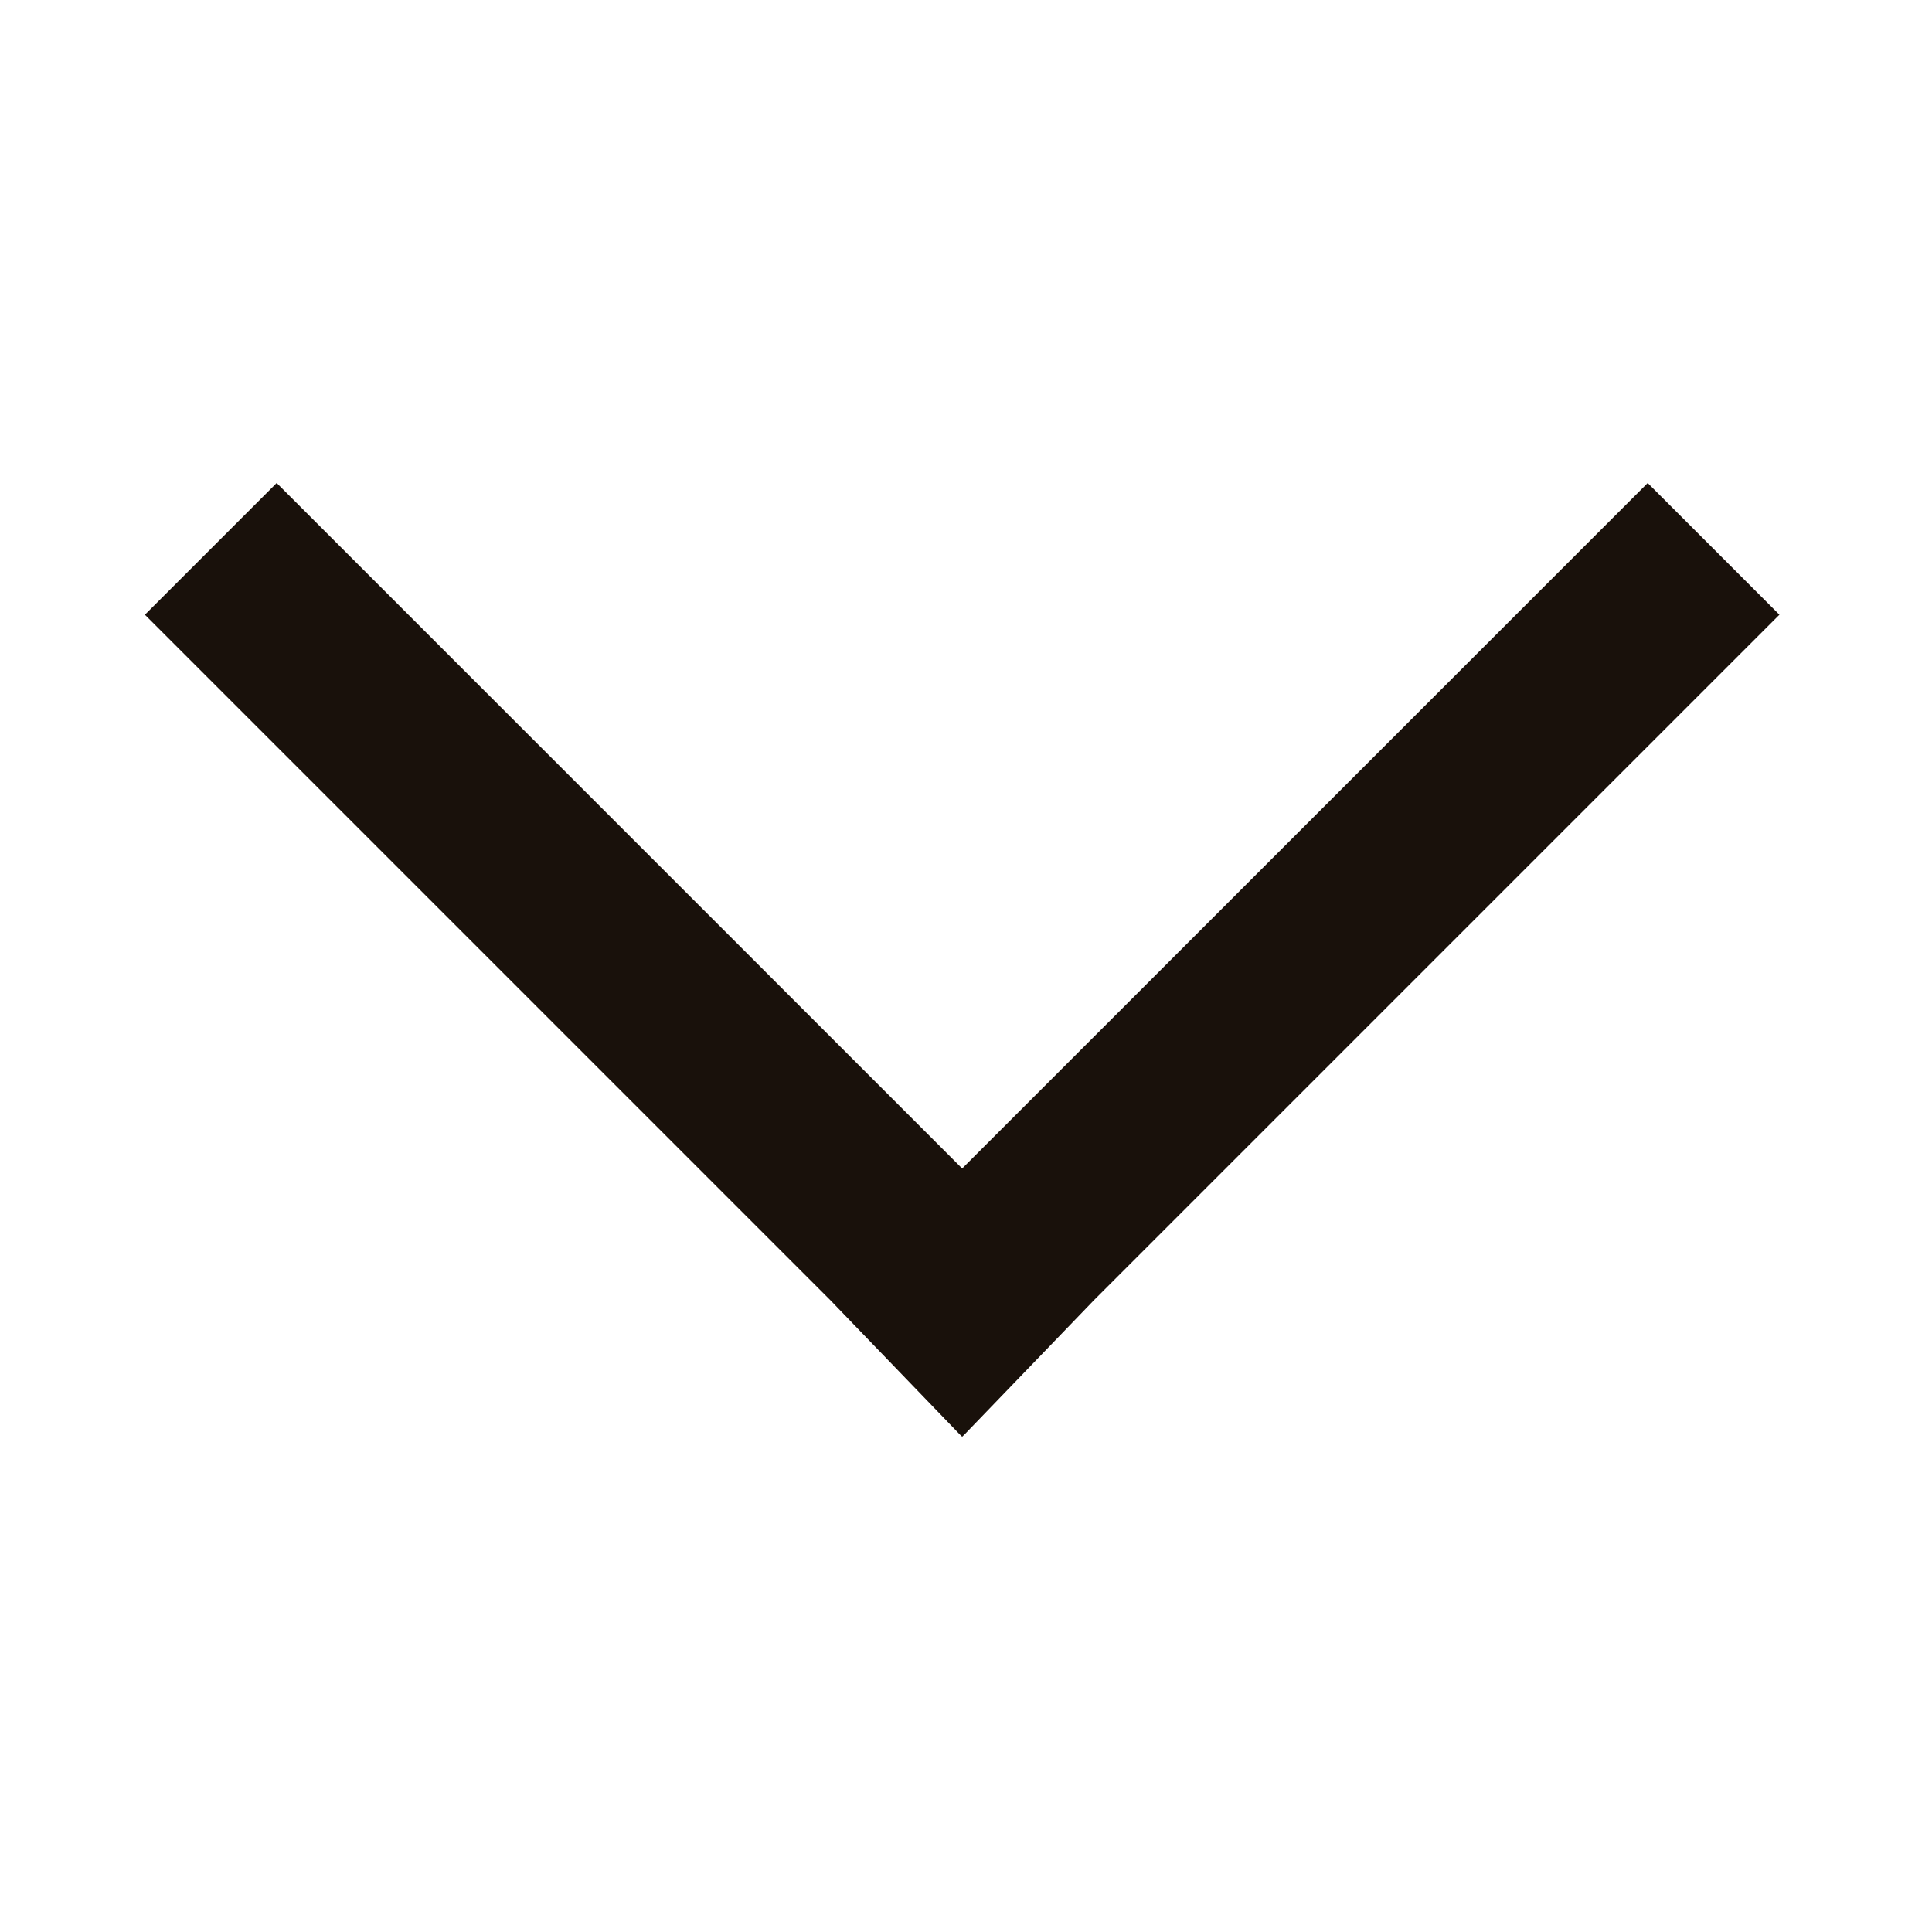 <svg xmlns="http://www.w3.org/2000/svg" width="80" height="80" viewBox="0 0 80 80">
    <path fill="#19110B" fill-rule="evenodd" d="M39.841 48.385L11.456 20 6 25.454l28.386 28.387 5.355 5.555.1.096.1-.096 5.354-5.555 28.387-28.387L68.227 20z"/>
</svg>
